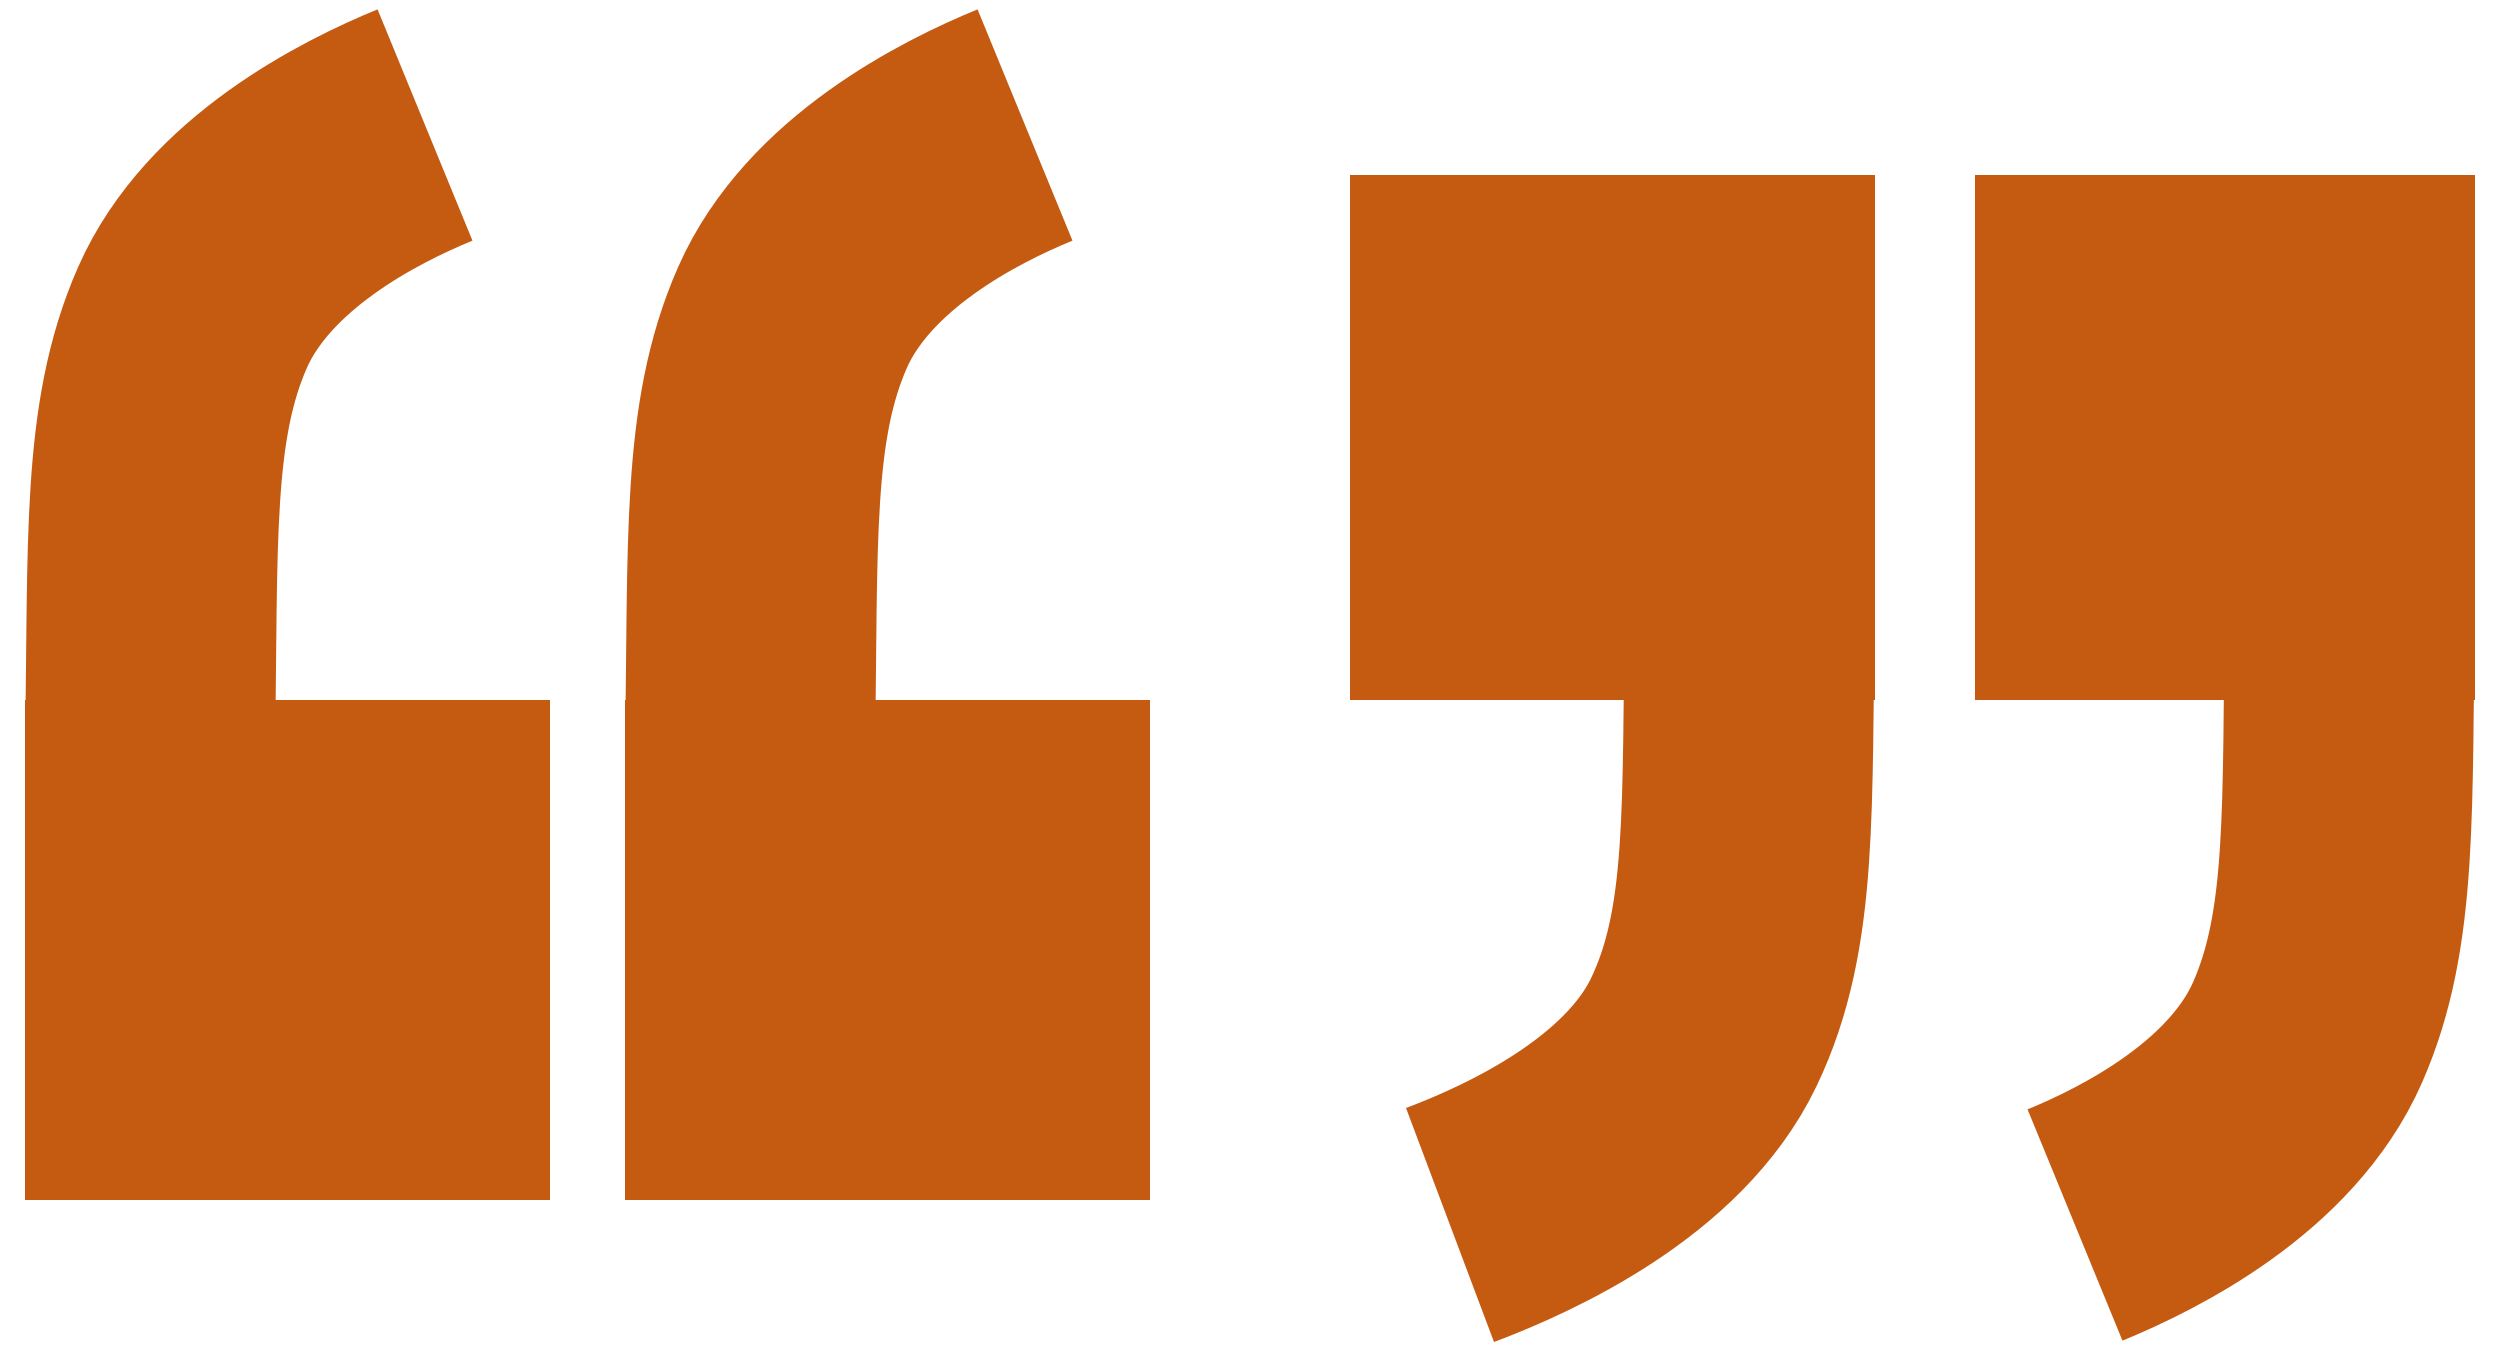 <svg width="100" height="54" xmlns="http://www.w3.org/2000/svg" xmlns:xlink="http://www.w3.org/1999/xlink" overflow="hidden"><defs><clipPath id="clip0"><path d="M635 429 735 429 735 483 635 483Z" fill-rule="evenodd" clip-rule="evenodd"/></clipPath></defs><g clip-path="url(#clip0)" transform="translate(-635 -429)"><rect x="636.5" y="457.5" width="20" height="19" stroke="#C55A11" stroke-miterlimit="8" fill="#C55A11"/><path d="M641 459C641.135 450.63 640.865 445.87 642.698 441.703 644.532 437.536 649.349 435.088 652 434" stroke="#C55A11" stroke-width="10" stroke-miterlimit="8" fill="none" fill-rule="evenodd"/><rect x="660.5" y="457.5" width="20" height="19" stroke="#C55A11" stroke-miterlimit="8" fill="#C55A11"/><path d="M665 459C665.135 450.63 664.865 445.87 666.698 441.703 668.532 437.536 673.349 435.088 676 434" stroke="#C55A11" stroke-width="10" stroke-miterlimit="8" fill="none" fill-rule="evenodd"/><rect x="689.5" y="436.5" width="20" height="20" stroke="#C55A11" stroke-miterlimit="8" fill="#C55A11"/><path d="M705 453C704.853 461.37 705.147 466.13 703.147 470.297 701.147 474.464 695.893 476.912 693 478" stroke="#C55A11" stroke-width="10" stroke-miterlimit="8" fill="none" fill-rule="evenodd"/><rect x="714.5" y="436.5" width="19" height="20" stroke="#C55A11" stroke-miterlimit="8" fill="#C55A11"/><path d="M729 453C728.865 461.37 729.135 466.13 727.302 470.297 725.468 474.464 720.651 476.912 718 478" stroke="#C55A11" stroke-width="10" stroke-miterlimit="8" fill="none" fill-rule="evenodd"/></g></svg>